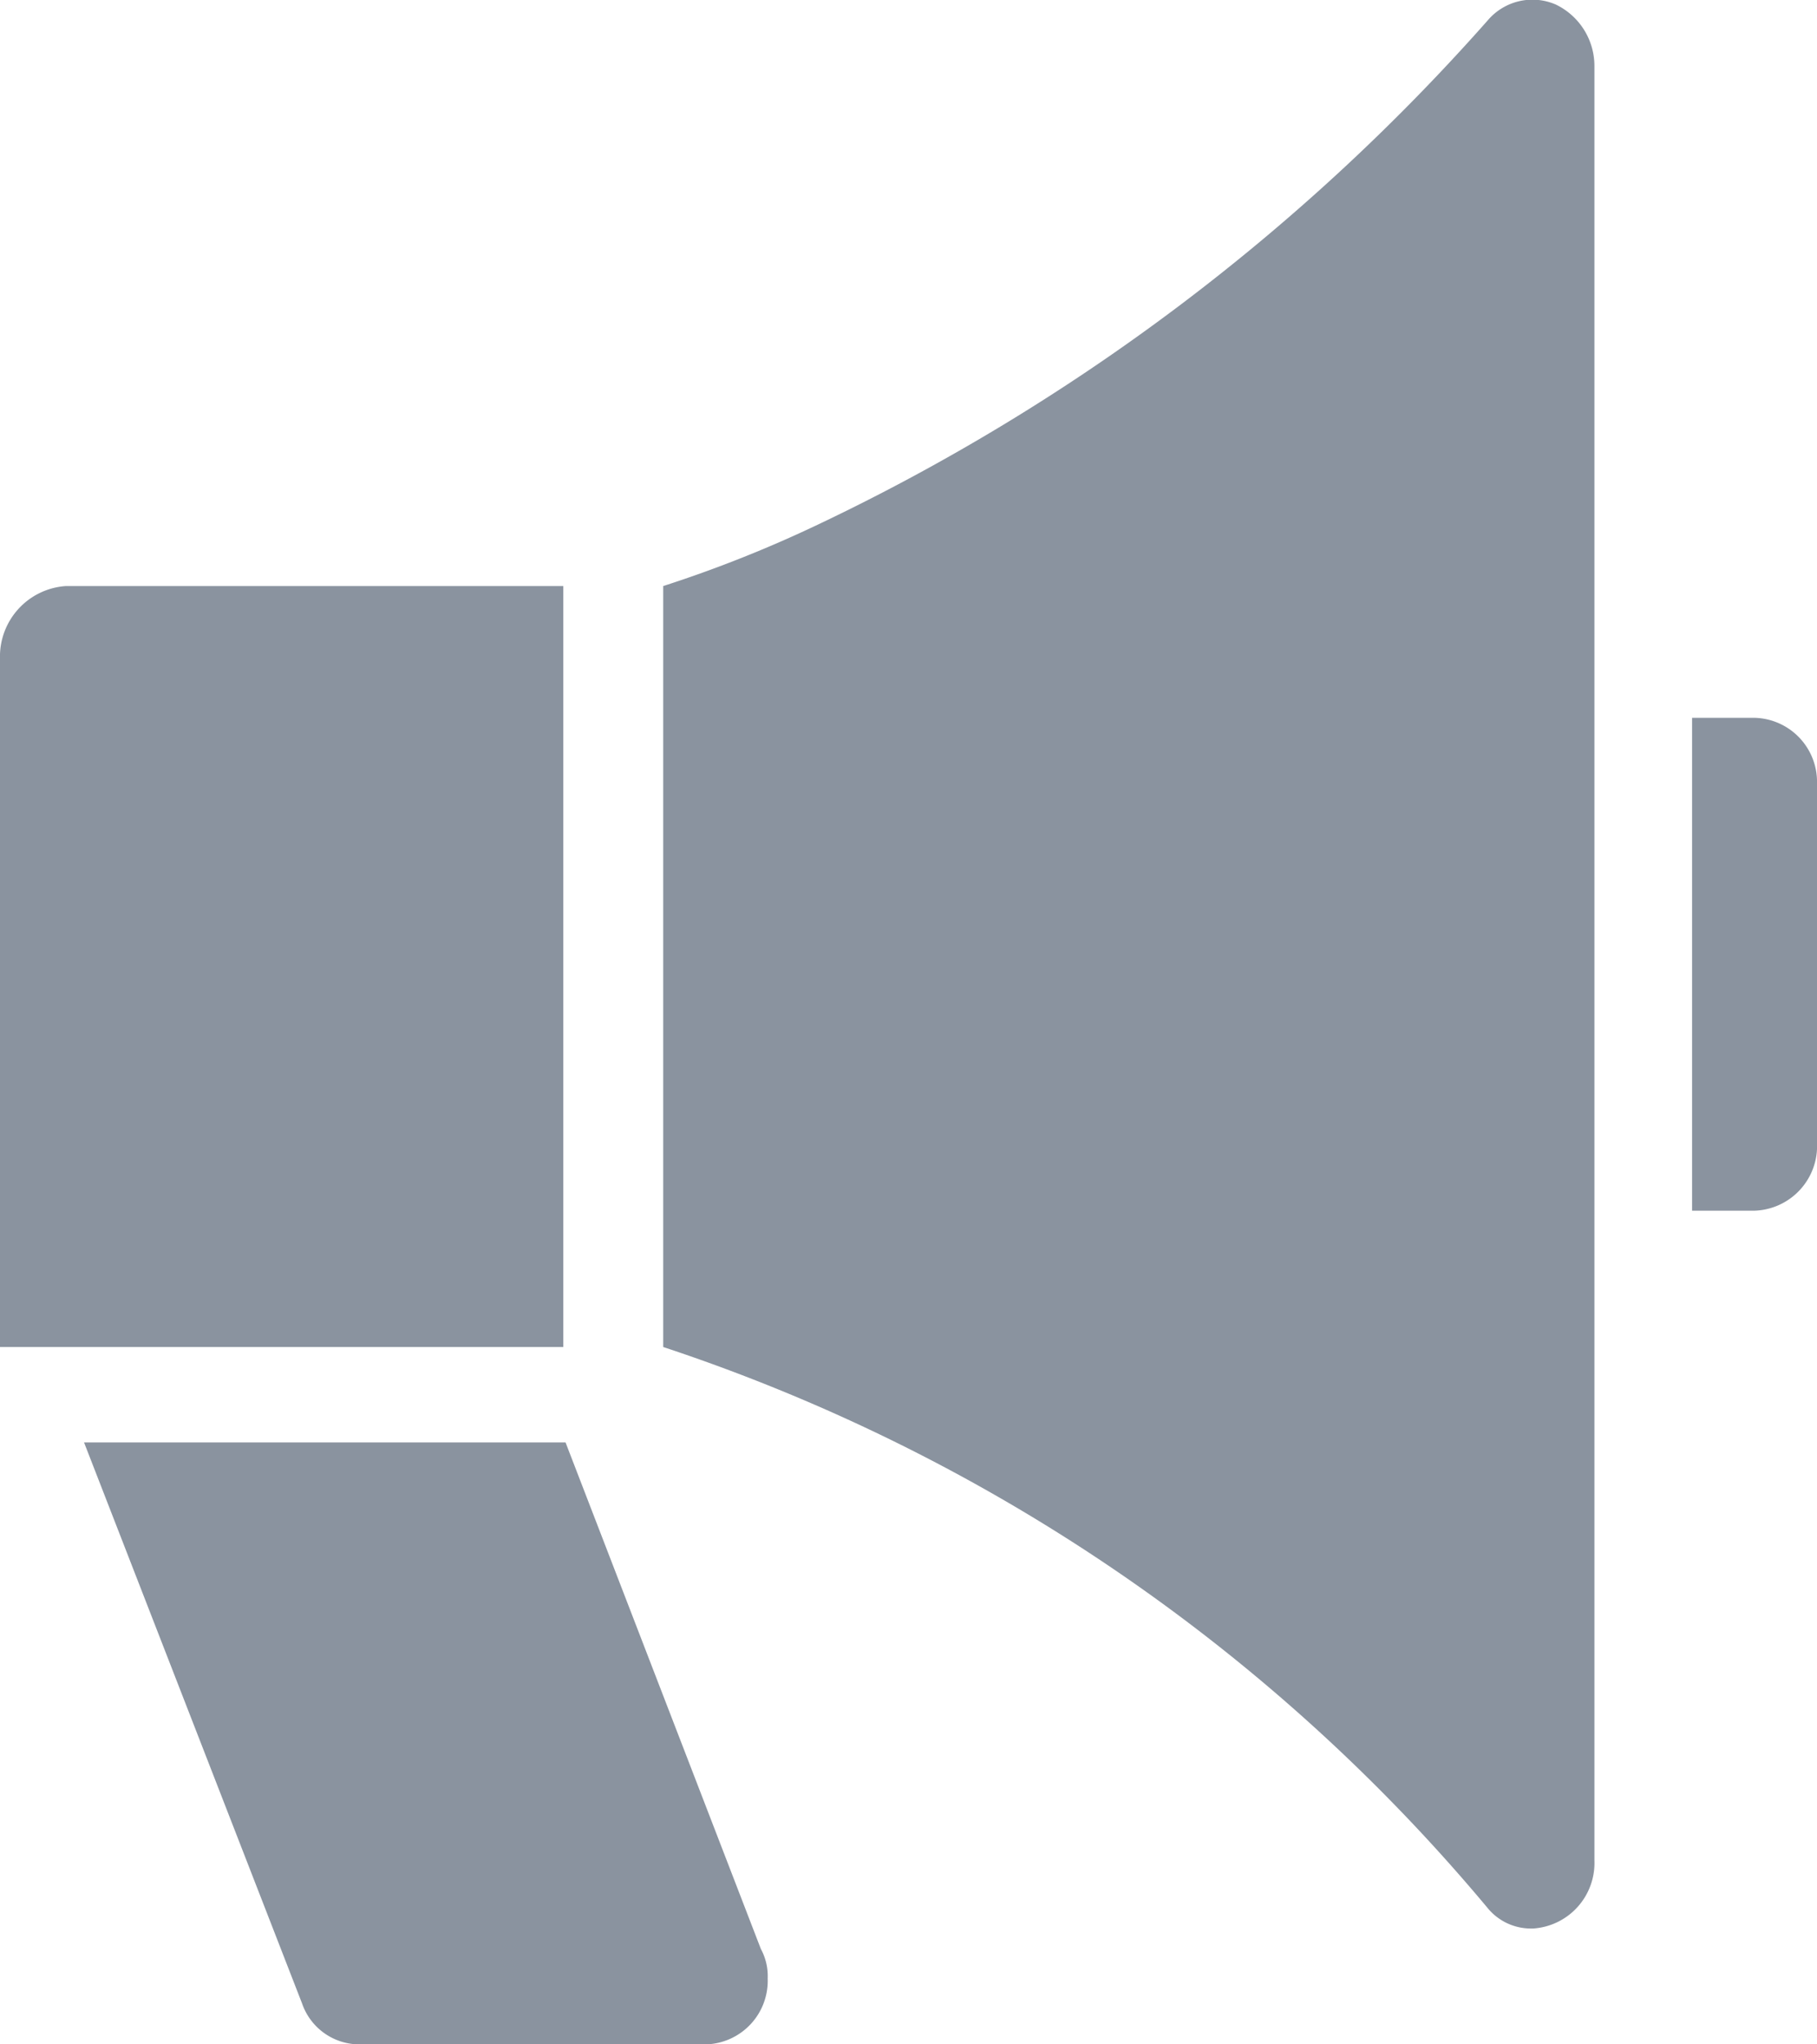 <svg xmlns="http://www.w3.org/2000/svg" width="8" height="9" viewBox="0 0 8 9"><defs><style>.cls-1 { fill: #8a939f; fill-rule: evenodd; }</style></defs><path id="Forma_1" class="cls-1" d="M1347.72 1033.16h-.27v2.17h.27a.285.285 0 0 0 .28-.3v-1.58a.282.282 0 0 0-.28-.29zm-.7-2.87a.3.3 0 0 0-.17-.27.258.258 0 0 0-.3.07 9.206 9.206 0 0 1-2.95 2.22 5.539 5.539 0 0 1-.68.27v3.35a8 8 0 0 1 3.63 2.47.246.246 0 0 0 .19.09h.01a.289.289 0 0 0 .27-.3v-7.9zm-4.54 2.29h-2.19a.311.311 0 0 0-.29.32v3.03h2.48v-3.35zm.01 3.77h-2.12l.96 2.47a.267.267 0 0 0 .25.18h1.53a.28.28 0 0 0 .27-.29.25.25 0 0 0-.03-.13z" transform="translate(-1340 -1030)"/></svg>